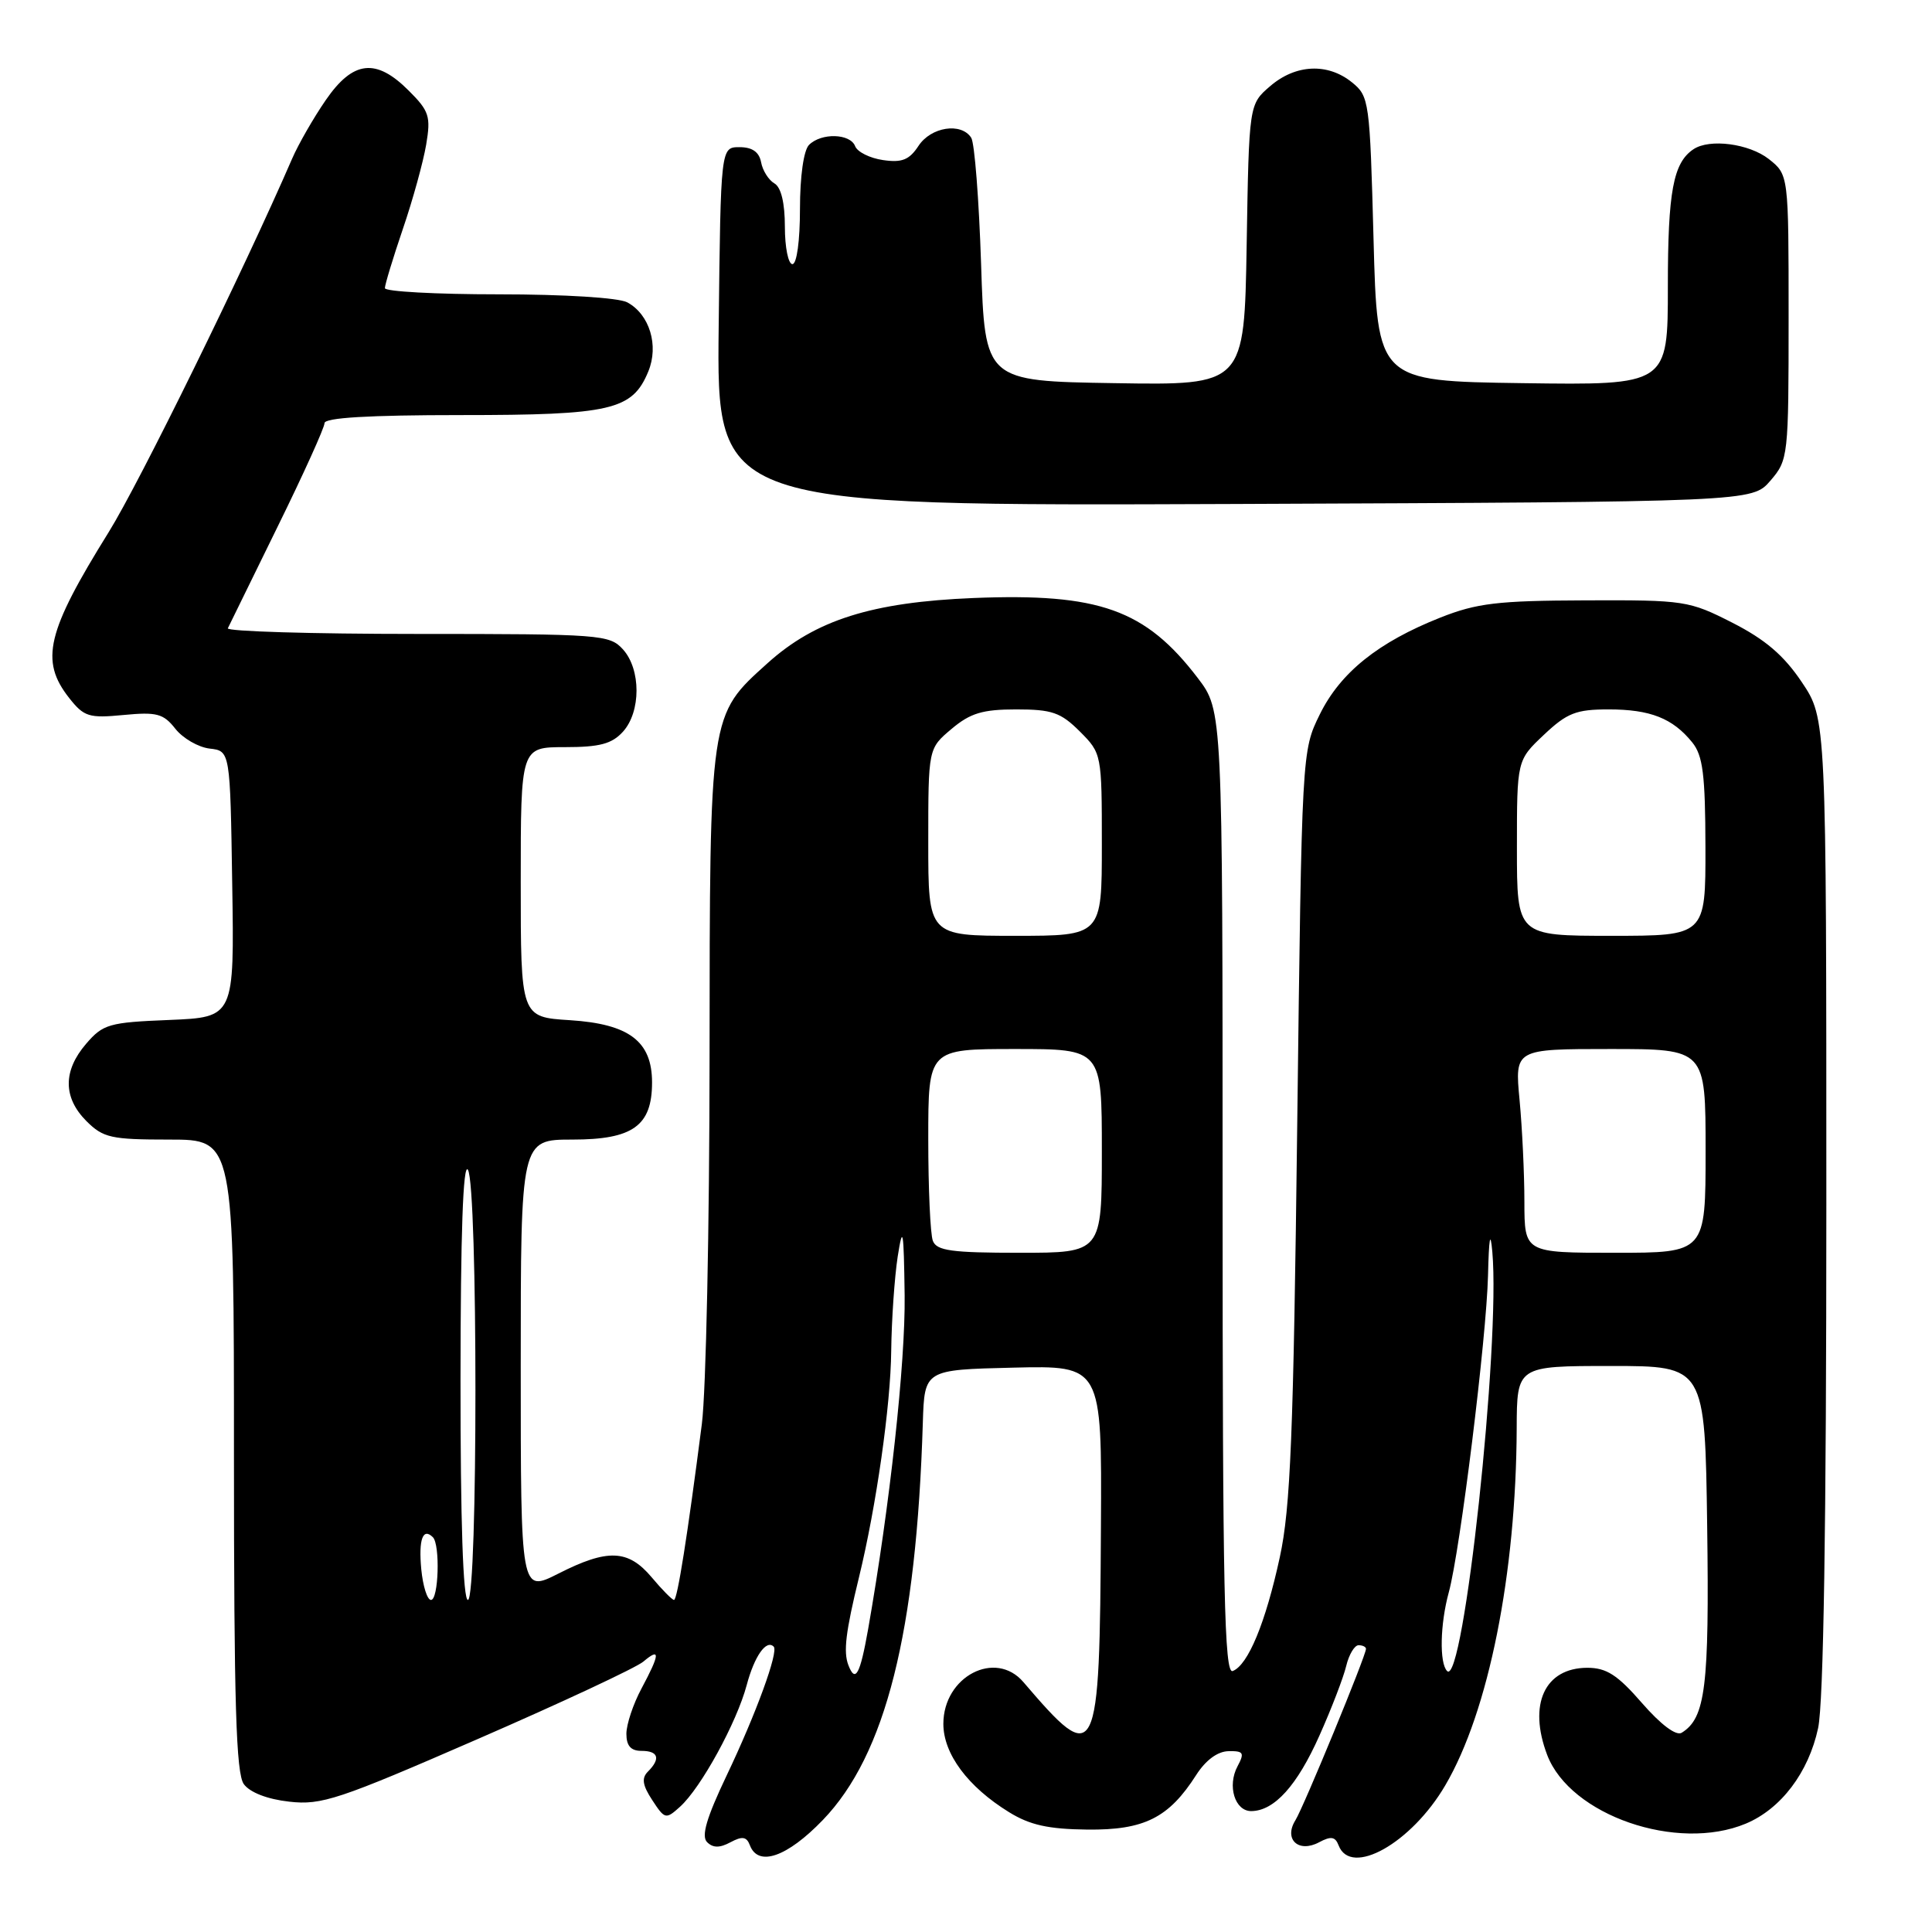 <?xml version="1.0" encoding="UTF-8" standalone="no"?>
<!DOCTYPE svg PUBLIC "-//W3C//DTD SVG 1.1//EN" "http://www.w3.org/Graphics/SVG/1.1/DTD/svg11.dtd" >
<svg xmlns="http://www.w3.org/2000/svg" xmlns:xlink="http://www.w3.org/1999/xlink" version="1.1" viewBox="0 0 256 256">
 <g >
 <path fill="currentColor"
d=" M 109.03 241.16 C 117.35 232.53 121.43 216.33 122.28 188.50 C 122.50 181.50 122.50 181.50 134.25 181.22 C 146.00 180.94 146.00 180.94 145.88 202.22 C 145.71 233.69 145.39 234.32 135.61 222.89 C 131.90 218.54 125.00 222.14 125.00 228.42 C 125.00 232.39 128.23 236.75 133.70 240.12 C 136.46 241.83 138.91 242.37 144.07 242.43 C 151.62 242.51 154.87 240.88 158.50 235.20 C 159.76 233.23 161.34 232.06 162.79 232.04 C 164.78 232.00 164.93 232.26 163.98 234.04 C 162.59 236.64 163.63 240.01 165.82 239.98 C 168.87 239.94 171.88 236.59 174.82 230.00 C 176.42 226.43 178.02 222.26 178.38 220.75 C 178.74 219.24 179.48 218.00 180.02 218.00 C 180.56 218.00 181.00 218.22 181.00 218.48 C 181.00 219.39 172.74 239.44 171.65 241.19 C 170.07 243.72 172.06 245.57 174.79 244.11 C 176.36 243.27 176.93 243.36 177.37 244.52 C 178.99 248.75 187.02 244.24 191.51 236.56 C 197.25 226.79 200.90 208.52 200.97 189.25 C 201.00 181.00 201.00 181.00 213.46 181.00 C 225.92 181.00 225.92 181.00 226.21 202.25 C 226.50 223.52 225.99 227.65 222.83 229.60 C 222.10 230.05 220.07 228.53 217.57 225.66 C 214.32 221.92 212.86 220.99 210.32 220.99 C 204.68 221.01 202.46 225.83 205.01 232.54 C 208.06 240.54 222.23 245.44 231.33 241.64 C 235.99 239.69 239.65 234.86 240.91 228.98 C 241.63 225.62 242.00 202.19 242.00 159.56 C 242.00 95.23 242.00 95.23 238.75 90.39 C 236.37 86.84 233.91 84.74 229.56 82.52 C 223.80 79.59 223.22 79.50 210.06 79.55 C 198.45 79.59 195.69 79.92 190.86 81.83 C 182.63 85.09 177.61 89.11 174.88 94.66 C 172.50 99.50 172.50 99.50 171.89 149.00 C 171.39 190.23 171.00 199.81 169.58 206.34 C 167.70 215.02 165.37 220.64 163.34 221.42 C 162.23 221.85 162.00 210.94 162.00 158.05 C 162.00 94.16 162.00 94.16 158.71 89.84 C 151.78 80.76 145.64 78.57 129.00 79.24 C 115.52 79.79 108.06 82.15 101.71 87.87 C 93.97 94.85 94.05 94.31 94.02 140.18 C 94.01 162.55 93.55 184.38 93.00 188.68 C 91.10 203.48 89.75 212.00 89.31 212.00 C 89.07 212.00 87.73 210.65 86.35 209.00 C 83.23 205.30 80.52 205.19 73.97 208.52 C 69.00 211.03 69.00 211.03 69.00 181.02 C 69.00 151.00 69.00 151.00 75.85 151.00 C 83.86 151.00 86.40 149.18 86.40 143.43 C 86.40 137.98 83.37 135.68 75.52 135.18 C 69.00 134.77 69.00 134.77 69.00 116.88 C 69.00 99.00 69.00 99.00 74.85 99.00 C 79.47 99.00 81.08 98.57 82.55 96.95 C 84.94 94.30 84.94 88.70 82.55 86.05 C 80.77 84.09 79.63 84.00 55.26 84.00 C 41.28 84.00 29.99 83.66 30.19 83.25 C 30.38 82.84 33.34 76.80 36.77 69.82 C 40.20 62.85 43.00 56.66 43.00 56.07 C 43.00 55.35 48.86 55.00 61.05 55.00 C 80.97 55.00 83.79 54.35 85.90 49.23 C 87.33 45.78 86.07 41.65 83.11 40.06 C 81.97 39.45 74.77 39.00 66.07 39.00 C 57.78 39.00 51.00 38.63 51.00 38.18 C 51.00 37.72 52.07 34.20 53.38 30.34 C 54.70 26.49 56.08 21.46 56.47 19.17 C 57.10 15.43 56.88 14.72 54.16 12.01 C 49.82 7.66 46.78 8.01 43.16 13.27 C 41.54 15.62 39.54 19.11 38.71 21.02 C 32.32 35.77 18.49 63.94 14.41 70.50 C 6.17 83.75 5.27 87.53 9.16 92.48 C 11.13 94.98 11.78 95.18 16.37 94.74 C 20.76 94.32 21.65 94.55 23.23 96.56 C 24.23 97.83 26.27 99.01 27.77 99.19 C 30.50 99.50 30.50 99.50 30.77 117.15 C 31.05 134.79 31.05 134.79 22.44 135.15 C 14.45 135.47 13.65 135.70 11.41 138.31 C 8.33 141.89 8.35 145.44 11.45 148.55 C 13.68 150.77 14.71 151.00 22.45 151.00 C 31.00 151.00 31.00 151.00 31.00 192.81 C 31.00 225.71 31.28 235.00 32.31 236.41 C 33.12 237.51 35.43 238.41 38.33 238.73 C 42.60 239.22 44.87 238.46 63.26 230.45 C 74.39 225.61 84.29 220.98 85.25 220.17 C 87.52 218.25 87.46 219.15 85.00 223.74 C 83.90 225.79 83.00 228.49 83.00 229.74 C 83.00 231.33 83.59 232.00 85.00 232.00 C 87.24 232.00 87.57 233.03 85.85 234.75 C 84.99 235.61 85.13 236.55 86.43 238.53 C 88.09 241.07 88.23 241.10 90.11 239.40 C 92.89 236.89 97.62 228.24 98.94 223.29 C 99.96 219.45 101.54 217.20 102.52 218.19 C 103.19 218.85 100.16 227.14 96.29 235.25 C 93.62 240.86 92.90 243.30 93.69 244.09 C 94.47 244.87 95.36 244.88 96.79 244.11 C 98.36 243.27 98.93 243.36 99.37 244.52 C 100.47 247.40 104.30 246.07 109.03 241.16 Z  M 234.59 63.69 C 236.95 60.94 237.00 60.52 237.00 42.02 C 237.00 23.15 237.00 23.15 234.37 21.07 C 231.76 19.03 226.54 18.34 224.40 19.77 C 221.71 21.56 221.00 25.38 221.00 37.96 C 221.00 51.04 221.00 51.04 201.75 50.77 C 182.50 50.50 182.50 50.50 182.00 31.66 C 181.51 13.35 181.43 12.76 179.14 10.91 C 175.93 8.31 171.68 8.51 168.31 11.41 C 165.50 13.82 165.50 13.82 165.19 32.43 C 164.88 51.05 164.88 51.05 147.69 50.77 C 130.50 50.50 130.50 50.50 130.00 35.00 C 129.72 26.47 129.14 18.94 128.69 18.25 C 127.36 16.19 123.35 16.81 121.70 19.34 C 120.48 21.19 119.51 21.58 117.00 21.21 C 115.26 20.96 113.60 20.13 113.31 19.37 C 112.66 17.68 108.83 17.57 107.20 19.20 C 106.49 19.91 106.00 23.36 106.00 27.70 C 106.00 31.90 105.58 35.00 105.00 35.00 C 104.45 35.00 104.00 32.77 104.00 30.05 C 104.00 26.88 103.50 24.81 102.61 24.30 C 101.85 23.86 101.05 22.60 100.85 21.50 C 100.59 20.14 99.68 19.50 97.99 19.50 C 95.50 19.50 95.50 19.50 95.23 43.28 C 94.96 67.05 94.96 67.05 163.57 66.78 C 232.17 66.50 232.17 66.50 234.59 63.69 Z  M 112.41 220.63 C 111.74 218.87 112.05 216.25 113.82 209.00 C 116.11 199.60 118.02 186.22 118.09 179.00 C 118.14 174.88 118.53 169.25 118.95 166.50 C 119.63 162.19 119.75 162.90 119.87 171.64 C 119.98 180.55 117.92 199.45 115.03 215.88 C 113.96 221.91 113.34 223.05 112.41 220.63 Z  M 191.75 221.42 C 190.71 220.38 190.82 215.20 191.97 211.00 C 193.48 205.48 196.97 177.28 197.17 169.00 C 197.29 163.99 197.48 162.95 197.74 165.87 C 198.83 178.10 193.92 223.60 191.75 221.42 Z  M 55.82 207.93 C 55.45 203.99 56.03 202.37 57.36 203.69 C 58.34 204.68 58.12 212.00 57.11 212.00 C 56.61 212.00 56.04 210.17 55.82 207.93 Z  M 61.02 182.75 C 61.03 163.50 61.36 154.01 62.00 155.00 C 63.33 157.06 63.33 212.00 62.00 212.00 C 61.36 212.00 61.01 201.59 61.02 182.75 Z  M 123.61 164.42 C 123.27 163.55 123.00 157.47 123.00 150.92 C 123.00 139.00 123.00 139.00 134.50 139.00 C 146.00 139.00 146.00 139.00 146.00 152.50 C 146.00 166.00 146.00 166.00 135.11 166.00 C 126.10 166.00 124.11 165.73 123.61 164.42 Z  M 201.99 159.25 C 201.99 155.54 201.70 149.46 201.35 145.75 C 200.71 139.00 200.71 139.00 213.36 139.00 C 226.00 139.00 226.00 139.00 226.00 152.50 C 226.00 166.00 226.00 166.00 214.00 166.00 C 202.00 166.00 202.00 166.00 201.99 159.25 Z  M 123.00 111.59 C 123.00 99.18 123.00 99.18 126.08 96.59 C 128.57 94.49 130.20 94.00 134.65 94.00 C 139.40 94.00 140.55 94.40 143.08 96.92 C 145.98 99.83 146.00 99.91 146.00 111.92 C 146.00 124.00 146.00 124.00 134.50 124.00 C 123.00 124.00 123.00 124.00 123.00 111.59 Z  M 201.00 112.37 C 201.00 100.74 201.00 100.74 204.57 97.37 C 207.64 94.47 208.84 94.00 213.14 94.00 C 218.67 94.00 221.64 95.17 224.23 98.37 C 225.64 100.11 225.96 102.63 225.98 112.25 C 226.00 124.00 226.00 124.00 213.50 124.00 C 201.00 124.00 201.00 124.00 201.00 112.37 Z "/>
</g>
</svg>